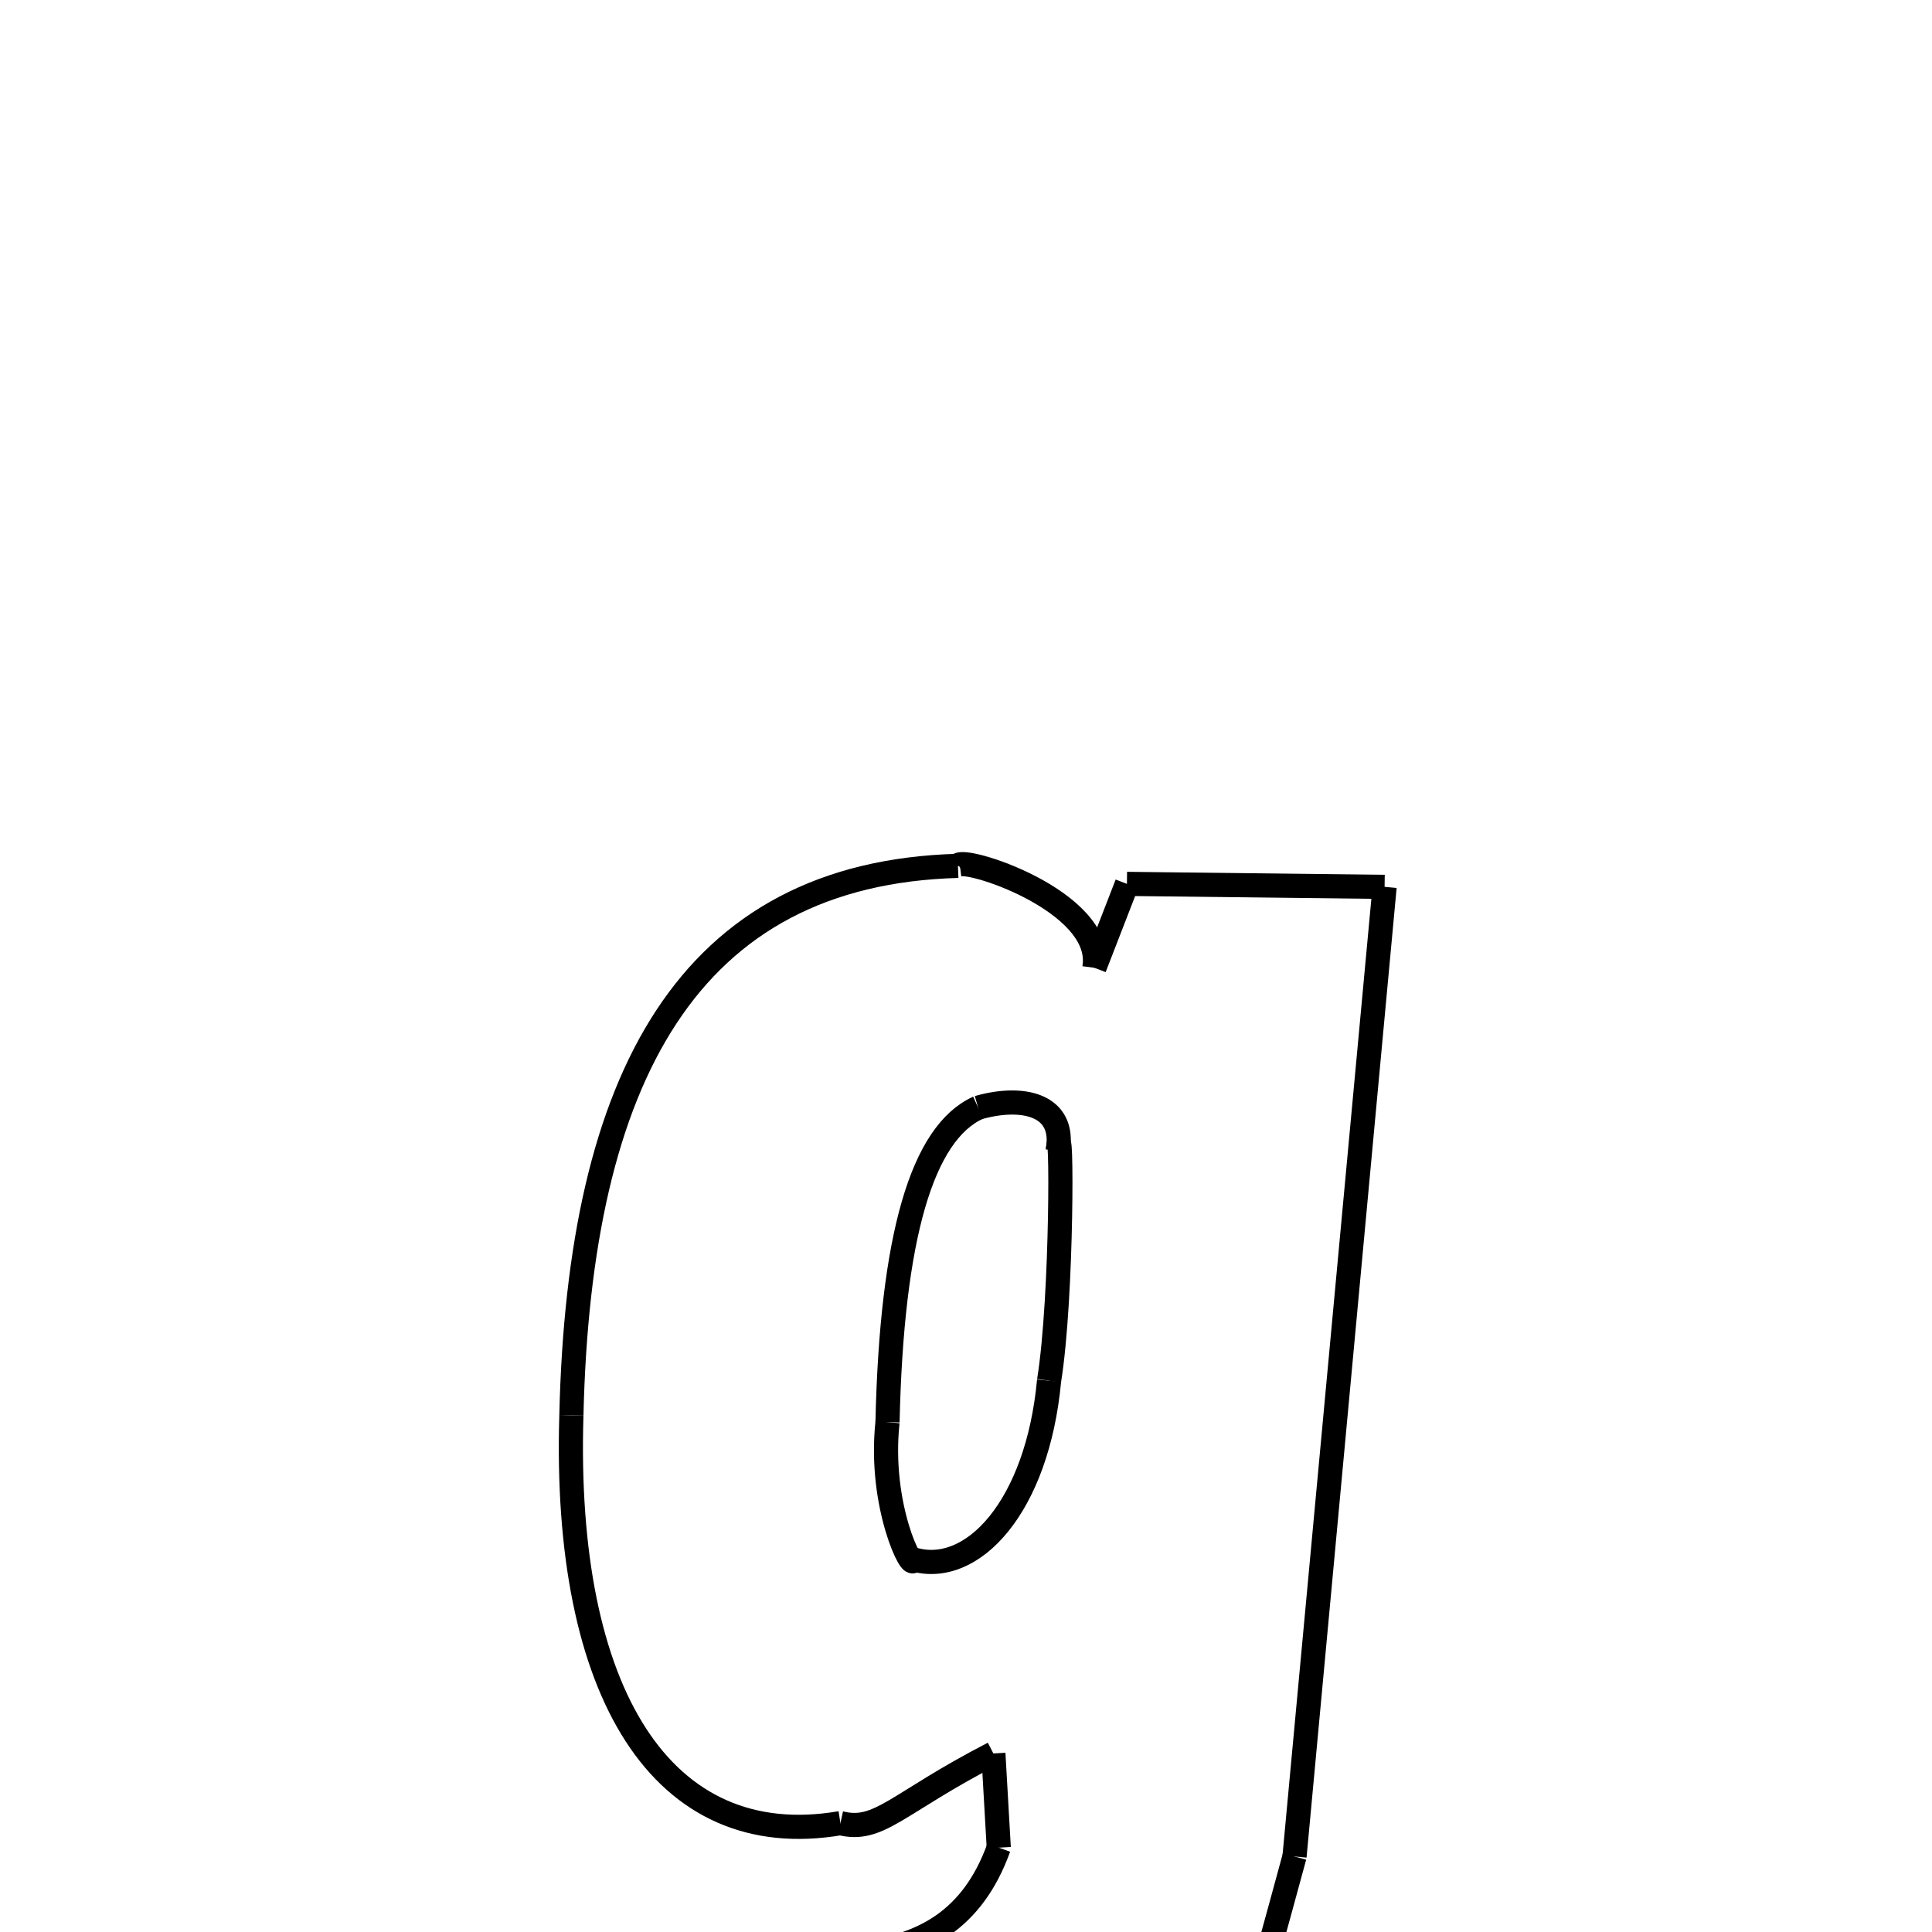 <svg xmlns="http://www.w3.org/2000/svg" xmlns:xlink="http://www.w3.org/1999/xlink" width="50px" height="50px" viewBox="0 0 24 24">
<style type="text/css">
.pen {
	stroke-dashoffset: 0;
	animation-duration: 10s;
	animation-iteration-count: 1000;
	animation-timing-function: ease;
}
.path00 {
		stroke-dasharray: 4;
		animation-name: dash00 
}
@keyframes dash00 {
	0.0% {
		stroke-dashoffset: 4;
	}
	3.049% {
		stroke-dashoffset: 0;
	}
}
.path01 {
		stroke-dasharray: 2;
		animation-name: dash01 
}
@keyframes dash01 {
	0%, 3.049% {
		stroke-dashoffset: 2;
	}
	4.516% {
		stroke-dashoffset: 0;
	}
}
.path02 {
		stroke-dasharray: 6;
		animation-name: dash02 
}
@keyframes dash02 {
	0%, 4.516% {
		stroke-dashoffset: 6;
	}
	8.715% {
		stroke-dashoffset: 0;
	}
}
.path03 {
		stroke-dasharray: 24;
		animation-name: dash03 
}
@keyframes dash03 {
	0%, 8.715% {
		stroke-dashoffset: 24;
	}
	24.583% {
		stroke-dashoffset: 0;
	}
}
.path04 {
		stroke-dasharray: 18;
		animation-name: dash04 
}
@keyframes dash04 {
	0%, 24.583% {
		stroke-dashoffset: 18;
	}
	36.69% {
		stroke-dashoffset: 0;
	}
}
.path05 {
		stroke-dasharray: 11;
		animation-name: dash05 
}
@keyframes dash05 {
	0%, 36.69% {
		stroke-dashoffset: 11;
	}
	44.078% {
		stroke-dashoffset: 0;
	}
}
.path06 {
		stroke-dasharray: 4;
		animation-name: dash06 
}
@keyframes dash06 {
	0%, 44.078% {
		stroke-dashoffset: 4;
	}
	46.829% {
		stroke-dashoffset: 0;
	}
}
.path07 {
		stroke-dasharray: 5;
		animation-name: dash07 
}
@keyframes dash07 {
	0%, 46.829% {
		stroke-dashoffset: 5;
	}
	50.249% {
		stroke-dashoffset: 0;
	}
}
.path08 {
		stroke-dasharray: 9;
		animation-name: dash08 
}
@keyframes dash08 {
	0%, 50.249% {
		stroke-dashoffset: 9;
	}
	56.211% {
		stroke-dashoffset: 0;
	}
}
.path09 {
		stroke-dasharray: 2;
		animation-name: dash09 
}
@keyframes dash09 {
	0%, 56.211% {
		stroke-dashoffset: 2;
	}
	57.75% {
		stroke-dashoffset: 0;
	}
}
.path10 {
		stroke-dasharray: 4;
		animation-name: dash10 
}
@keyframes dash10 {
	0%, 57.75% {
		stroke-dashoffset: 4;
	}
	60.545% {
		stroke-dashoffset: 0;
	}
}
.path11 {
		stroke-dasharray: 14;
		animation-name: dash11 
}
@keyframes dash11 {
	0%, 60.545% {
		stroke-dashoffset: 14;
	}
	69.806% {
		stroke-dashoffset: 0;
	}
}
.path12 {
		stroke-dasharray: 18;
		animation-name: dash12 
}
@keyframes dash12 {
	0%, 69.806% {
		stroke-dashoffset: 18;
	}
	82.148% {
		stroke-dashoffset: 0;
	}
}
.path13 {
		stroke-dasharray: 8;
		animation-name: dash13 
}
@keyframes dash13 {
	0%, 82.148% {
		stroke-dashoffset: 8;
	}
	87.683% {
		stroke-dashoffset: 0;
	}
}
.path14 {
		stroke-dasharray: 3;
		animation-name: dash14 
}
@keyframes dash14 {
	0%, 87.683% {
		stroke-dashoffset: 3;
	}
	90.071% {
		stroke-dashoffset: 0;
	}
}
.path15 {
		stroke-dasharray: 6;
		animation-name: dash15 
}
@keyframes dash15 {
	0%, 90.071% {
		stroke-dashoffset: 6;
	}
	94.18% {
		stroke-dashoffset: 0;
	}
}
.path16 {
		stroke-dasharray: 6;
		animation-name: dash16 
}
@keyframes dash16 {
	0%, 94.18% {
		stroke-dashoffset: 6;
	}
	98.161% {
		stroke-dashoffset: 0;
	}
}
.path17 {
		stroke-dasharray: 2;
		animation-name: dash17 
}
@keyframes dash17 {
	0%, 98.161% {
		stroke-dashoffset: 2;
	}
	100.0% {
		stroke-dashoffset: 0;
	}
}
</style>
<path class="pen path00" d="M 11.9 10.756 C 11.915 10.615 13.733 11.185 13.595 12.022 " fill="none" stroke="black" stroke-width="0.3"></path>
<path class="pen path01" d="M 13.595 12.022 L 13.999 10.98 " fill="none" stroke="black" stroke-width="0.3"></path>
<path class="pen path02" d="M 13.999 10.98 L 17.2 11.017 " fill="none" stroke="black" stroke-width="0.3"></path>
<path class="pen path03" d="M 17.2 11.017 L 16.081 23.062 " fill="none" stroke="black" stroke-width="0.3"></path>
<path class="pen path04" d="M 16.081 23.062 C 15.166 26.394 14.331 30.161 10.765 29.099 " fill="none" stroke="black" stroke-width="0.3"></path>
<path class="pen path05" d="M 10.765 29.099 C 8.515 28.762 7.247 28.448 6.96 25.809 " fill="none" stroke="black" stroke-width="0.3"></path>
<path class="pen path06" d="M 6.96 25.809 L 8.983 25.257 " fill="none" stroke="black" stroke-width="0.3"></path>
<path class="pen path07" d="M 8.983 25.257 C 9.227 26.139 9.766 26.455 8.447 24.291 " fill="none" stroke="black" stroke-width="0.3"></path>
<path class="pen path08" d="M 8.447 24.291 C 9.896 24.173 11.749 24.778 12.407 22.952 " fill="none" stroke="black" stroke-width="0.3"></path>
<path class="pen path09" d="M 12.407 22.952 L 12.34 21.782 " fill="none" stroke="black" stroke-width="0.3"></path>
<path class="pen path10" d="M 12.34 21.782 C 11.137 22.402 10.923 22.768 10.44 22.648 " fill="none" stroke="black" stroke-width="0.3"></path>
<path class="pen path11" d="M 10.44 22.648 C 8.22 23.027 6.993 21.026 7.098 17.582 " fill="none" stroke="black" stroke-width="0.3"></path>
<path class="pen path12" d="M 7.098 17.582 C 7.195 13.384 8.551 10.849 11.9 10.756 " fill="none" stroke="black" stroke-width="0.3"></path>
<path class="pen path13" d="M 12.151 13.76 C 11.456 14.074 11.077 15.359 11.025 17.666 " fill="none" stroke="black" stroke-width="0.3"></path>
<path class="pen path14" d="M 11.025 17.666 C 10.913 18.72 11.35 19.551 11.346 19.371 " fill="none" stroke="black" stroke-width="0.3"></path>
<path class="pen path15" d="M 11.346 19.371 C 12.079 19.585 12.886 18.717 13.032 17.152 " fill="none" stroke="black" stroke-width="0.3"></path>
<path class="pen path16" d="M 13.032 17.152 C 13.202 16.093 13.189 13.741 13.141 14.292 " fill="none" stroke="black" stroke-width="0.3"></path>
<path class="pen path17" d="M 13.141 14.292 C 13.239 13.712 12.691 13.605 12.151 13.76 " fill="none" stroke="black" stroke-width="0.3"></path>
</svg>
